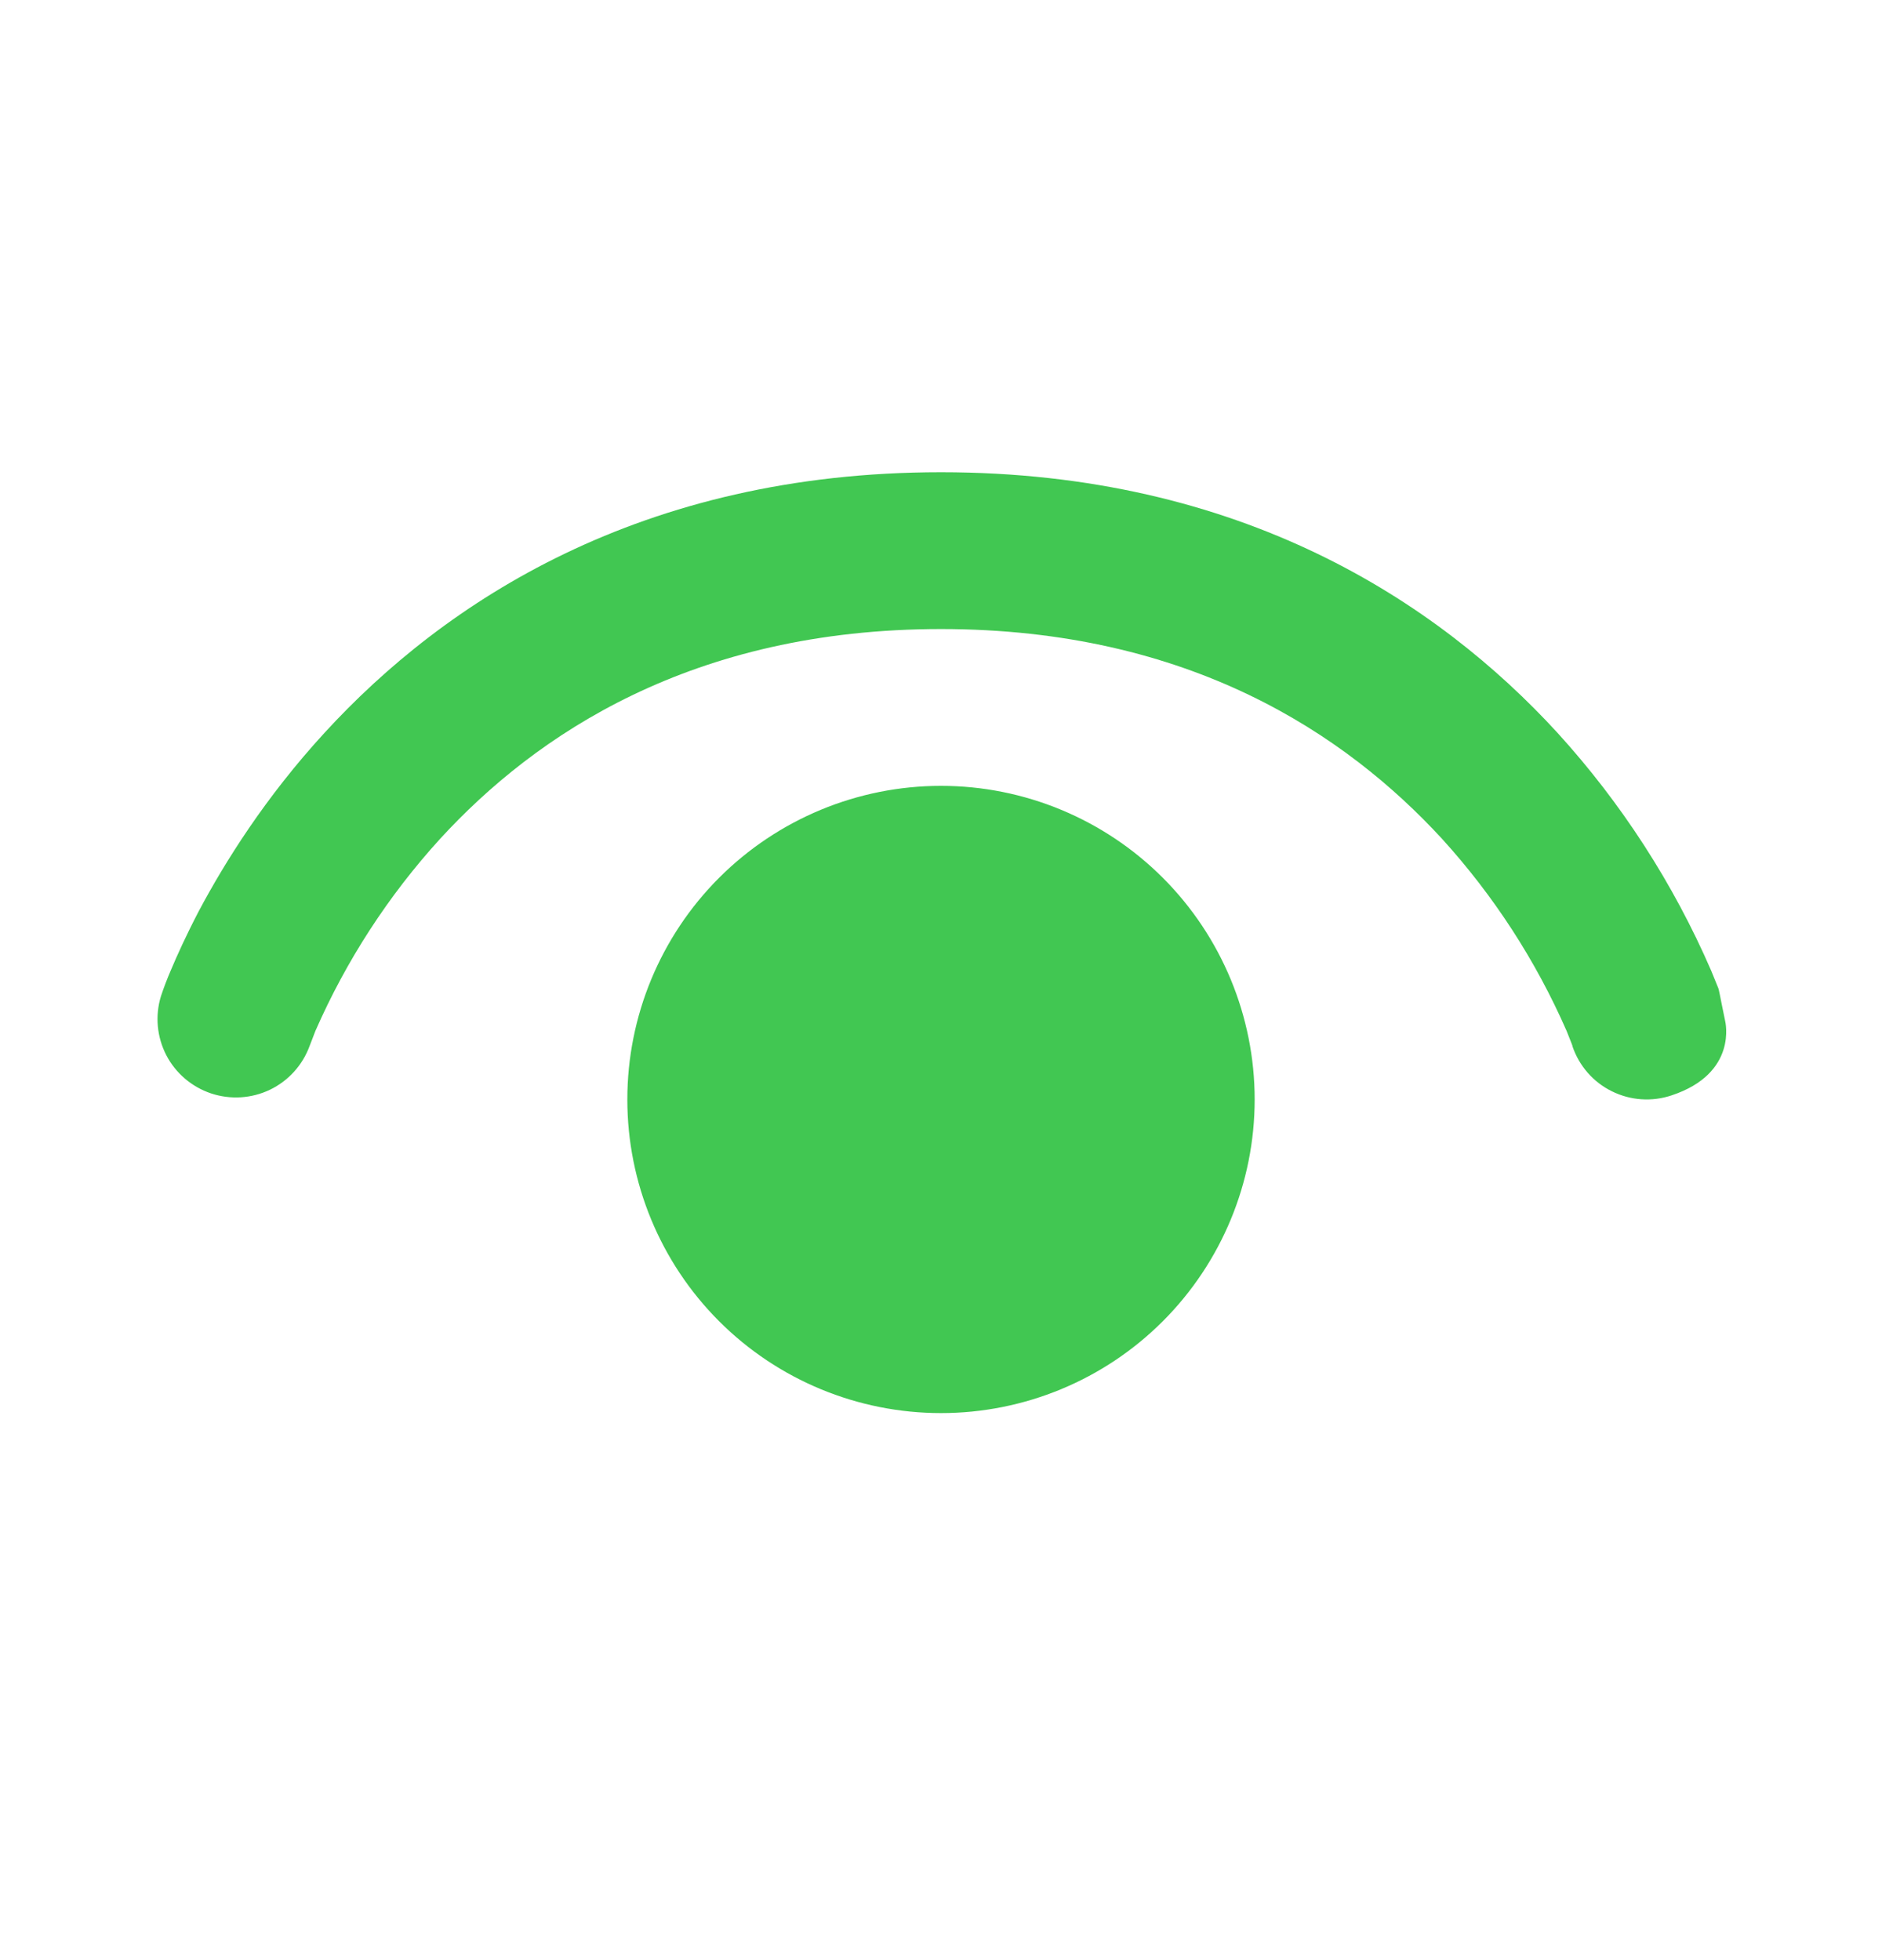 <svg width="24" height="25" viewBox="0 0 24 25" fill="none" xmlns="http://www.w3.org/2000/svg">
<g id="fluent:eye-12-filled">
<path id="Vector" d="M3.948 13.341C3.858 13.586 3.677 13.786 3.442 13.899C3.208 14.011 2.939 14.028 2.692 13.946C2.445 13.863 2.24 13.688 2.12 13.457C2.001 13.225 1.976 12.957 2.052 12.707C2.088 12.598 2.13 12.488 2.176 12.381C2.256 12.191 2.374 11.929 2.536 11.619C2.866 10.999 3.38 10.173 4.138 9.347C5.668 7.677 8.174 6.023 12 6.023C15.826 6.023 18.332 7.677 19.862 9.347C20.678 10.244 21.34 11.269 21.822 12.381L21.914 12.607C21.92 12.623 21.94 12.727 21.96 12.827L22 13.023C22 13.023 22.168 13.689 21.316 13.971C21.065 14.055 20.791 14.036 20.554 13.918C20.317 13.801 20.137 13.594 20.052 13.343V13.337L20.04 13.305L19.978 13.149C19.585 12.251 19.048 11.423 18.388 10.697C17.168 9.371 15.174 8.023 12 8.023C8.826 8.023 6.832 9.369 5.612 10.699C4.952 11.424 4.415 12.252 4.022 13.149L3.962 13.305L3.948 13.341ZM8 14.023C8 12.963 8.421 11.945 9.171 11.195C9.921 10.445 10.939 10.023 12 10.023C13.061 10.023 14.078 10.445 14.828 11.195C15.578 11.945 16 12.963 16 14.023C16 15.084 15.578 16.102 14.828 16.852C14.078 17.602 13.061 18.023 12 18.023C10.939 18.023 9.921 17.602 9.171 16.852C8.421 16.102 8 15.084 8 14.023Z" fill="#41c752"/>
</g>
</svg>
